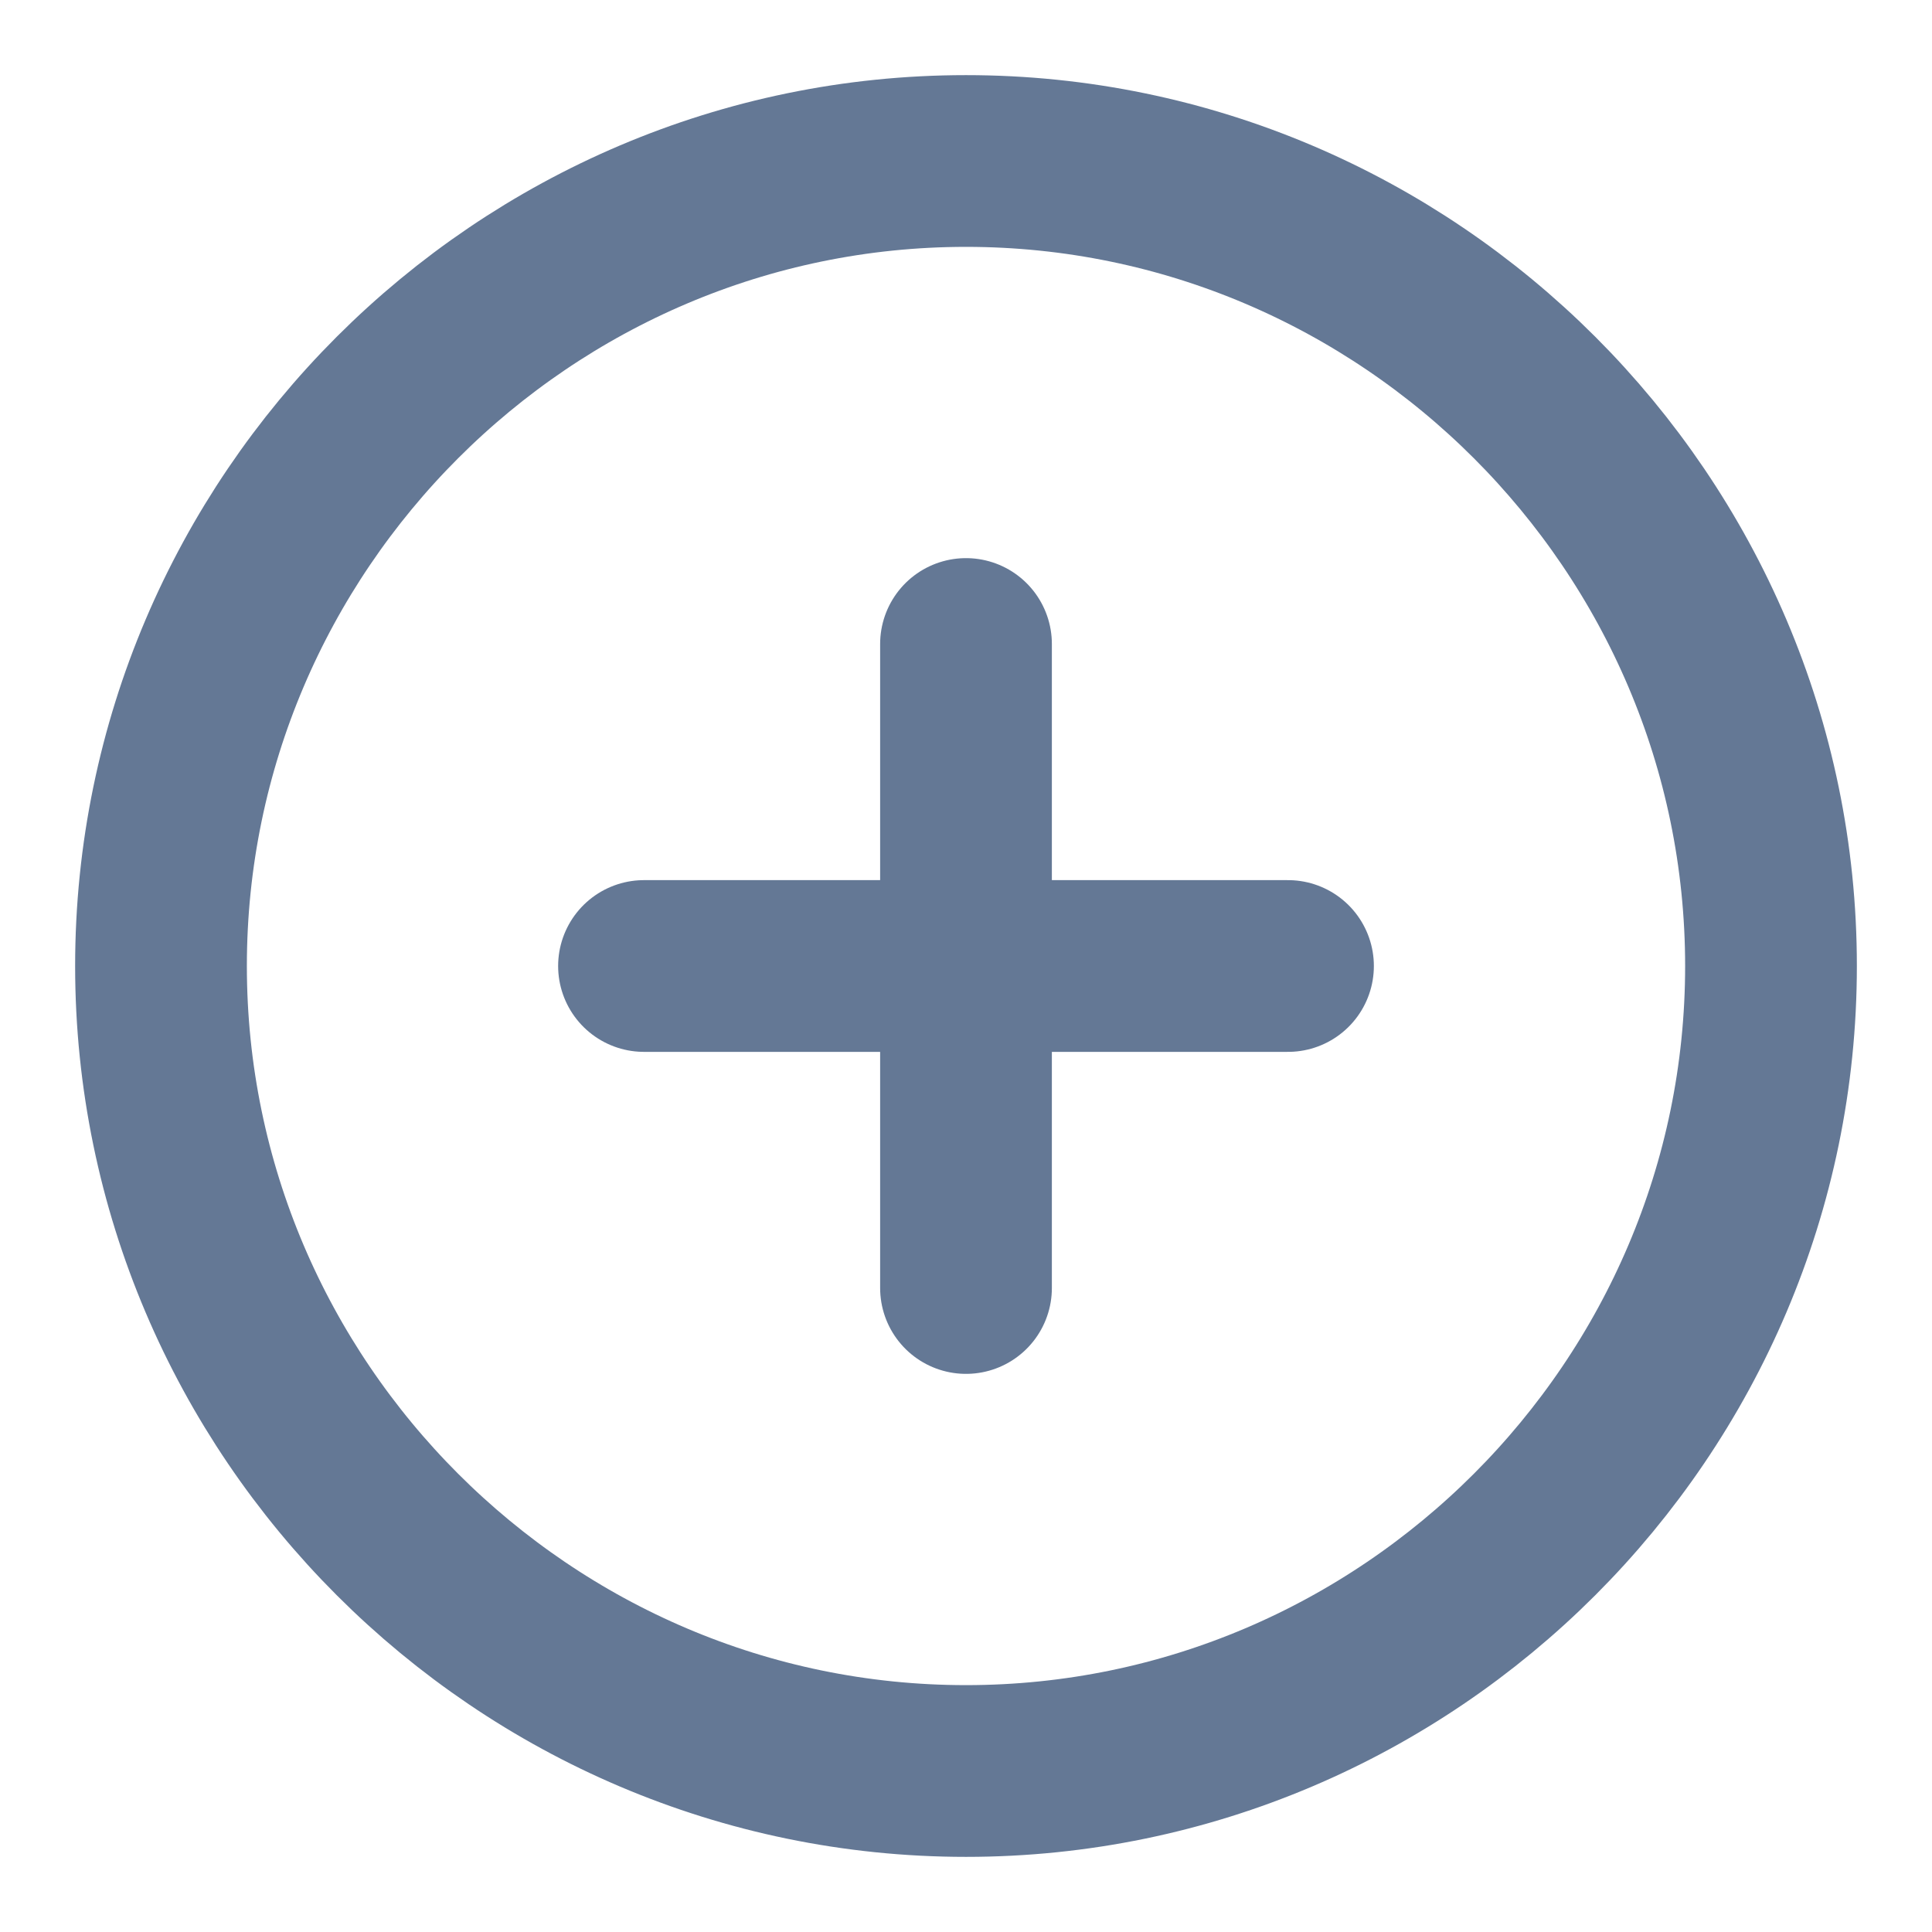 <svg width="18" height="18" viewBox="0 0 18 18" fill="none" xmlns="http://www.w3.org/2000/svg">
<path d="M9 16.5C13.125 16.5 16.5 13.125 16.5 9C16.5 4.875 13.125 1.5 9 1.5C4.875 1.5 1.5 4.875 1.5 9C1.5 13.125 4.875 16.5 9 16.5Z" stroke="#647895" stroke-width="1.6" stroke-linecap="round" stroke-linejoin="round"/>
<path d="M6 9H12" stroke="#647895" stroke-width="1.6" stroke-linecap="round" stroke-linejoin="round"/>
<path d="M9 12V6" stroke="#647895" stroke-width="1.6" stroke-linecap="round" stroke-linejoin="round"/>
</svg>
